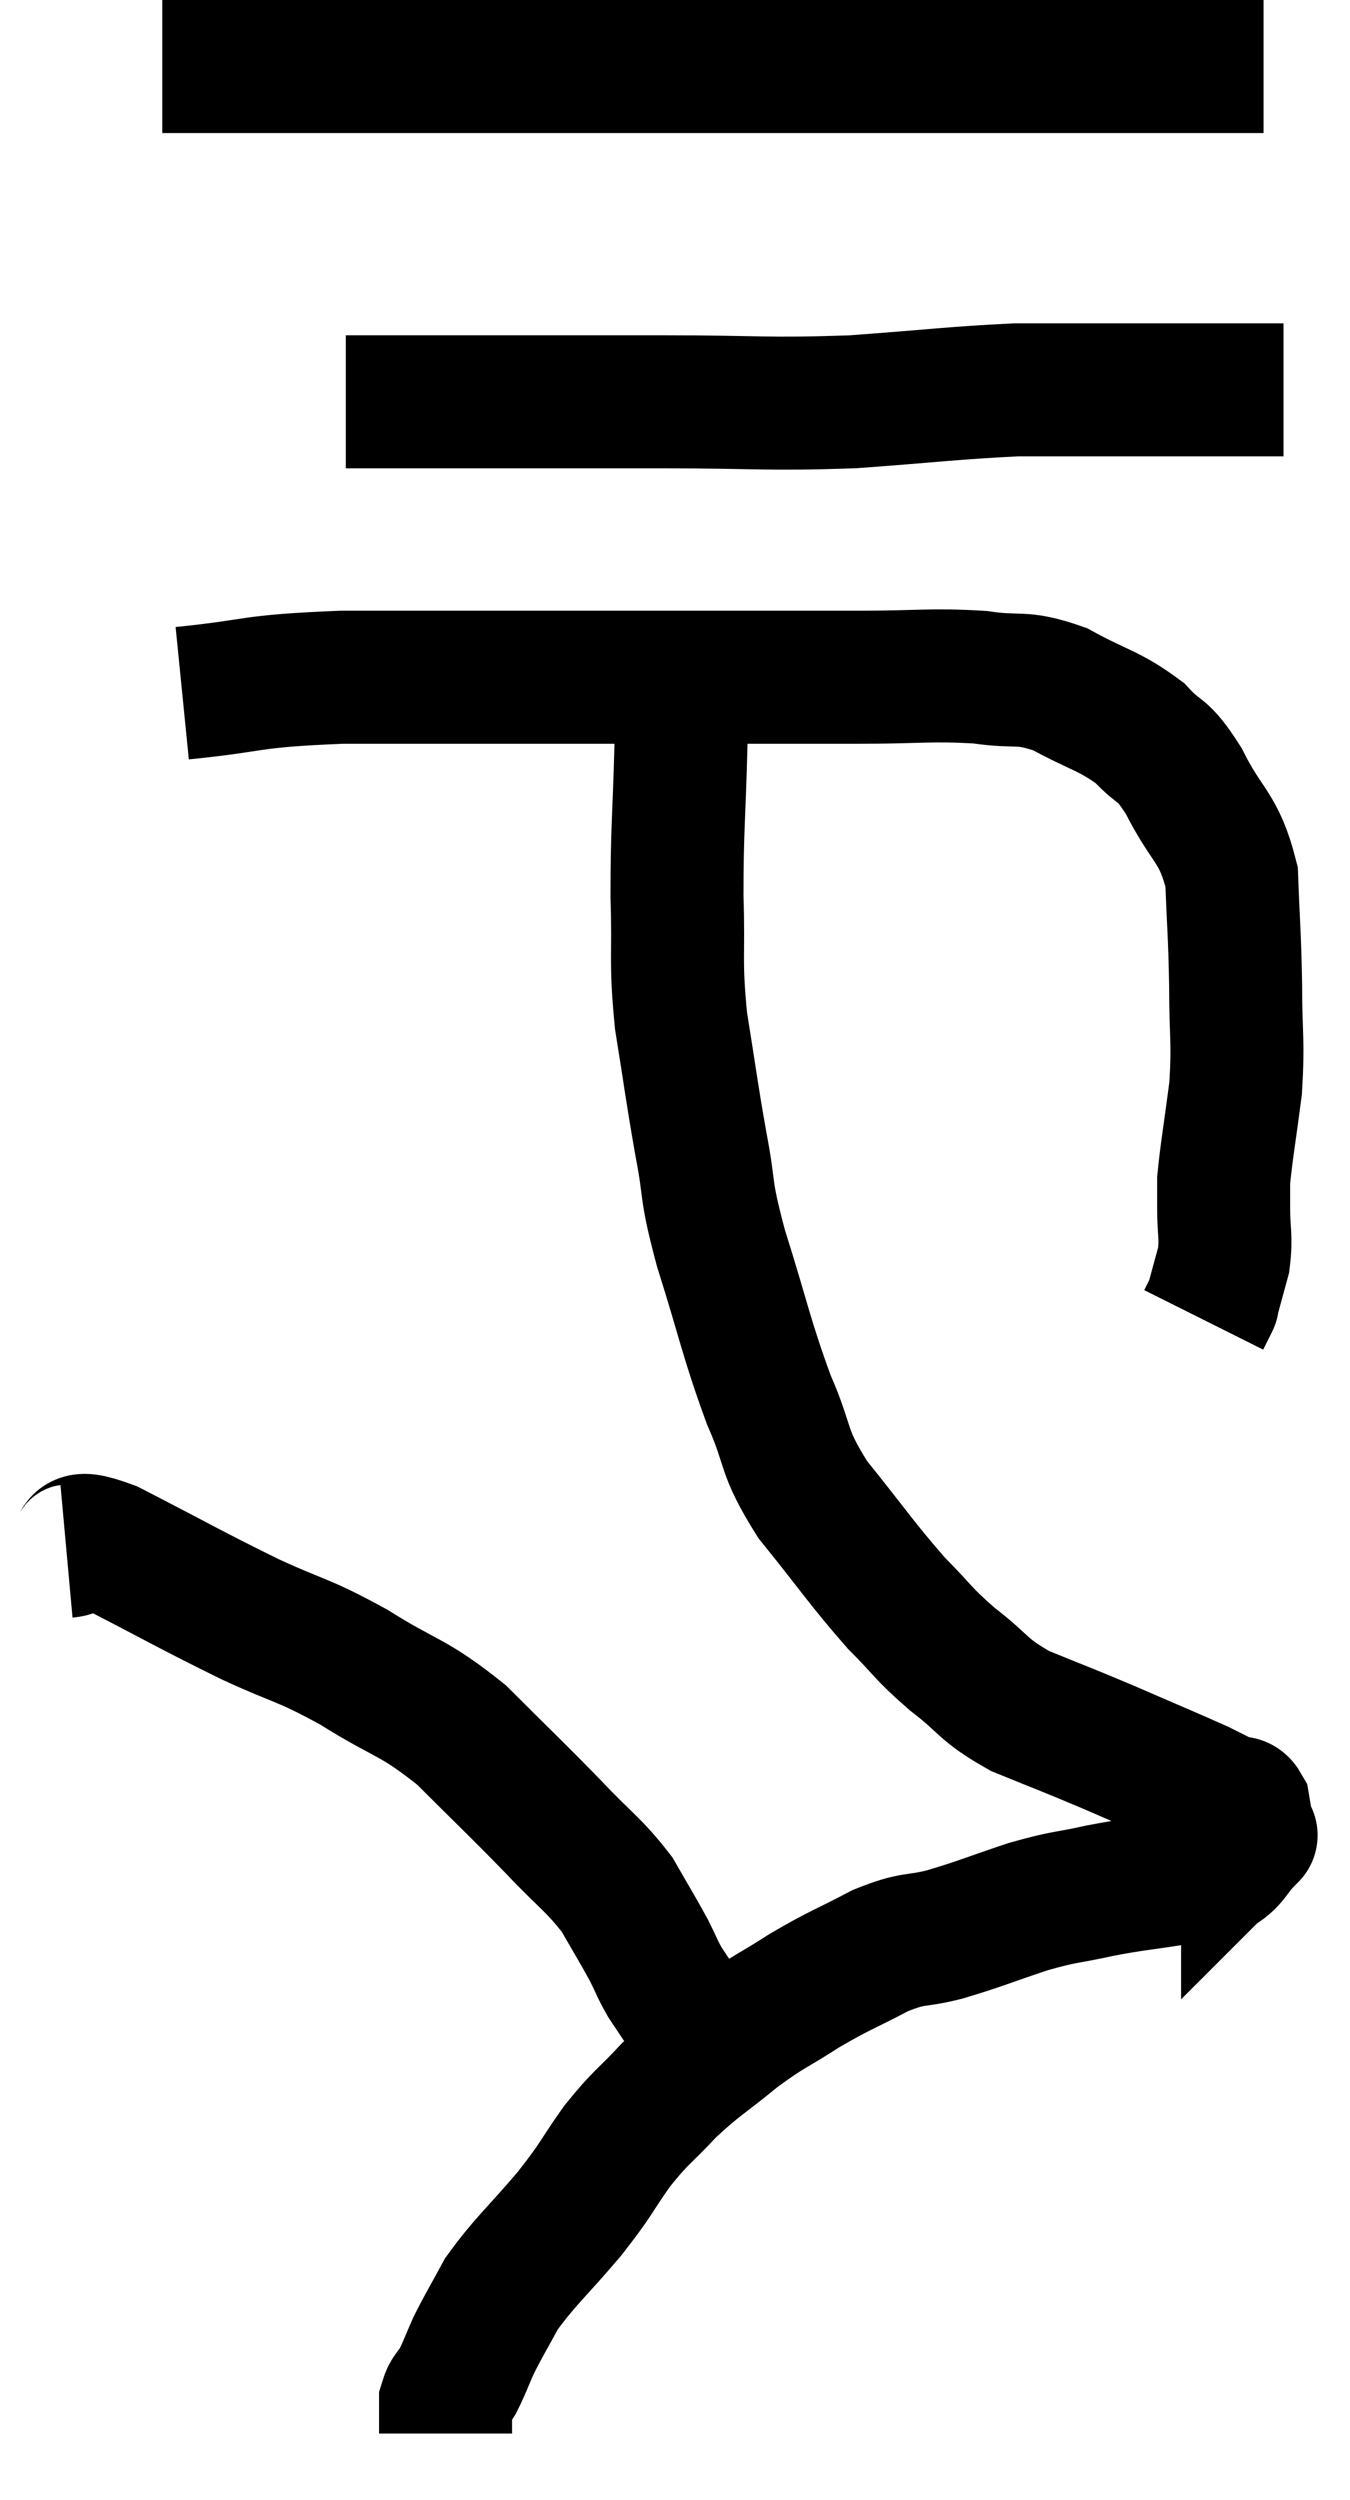 <svg xmlns="http://www.w3.org/2000/svg" viewBox="12.68 6.62 20.3 37.58" width="20.3" height="37.58"><path d="M 15.42 17.04 C 16.62 16.92, 16.35 16.86, 17.82 16.8 C 19.56 16.8, 19.725 16.8, 21.3 16.8 C 22.71 16.8, 23.04 16.8, 24.12 16.8 C 24.87 16.8, 24.795 16.8, 25.62 16.8 C 26.52 16.8, 26.67 16.755, 27.42 16.8 C 28.02 16.89, 28.02 16.77, 28.62 16.98 C 29.22 17.31, 29.355 17.295, 29.82 17.64 C 30.15 18, 30.135 17.82, 30.48 18.36 C 30.84 19.08, 31.005 19.035, 31.2 19.8 C 31.23 20.61, 31.245 20.625, 31.26 21.42 C 31.26 22.2, 31.305 22.245, 31.26 22.98 C 31.17 23.67, 31.125 23.91, 31.08 24.36 C 31.08 24.57, 31.08 24.48, 31.08 24.78 C 31.08 25.17, 31.125 25.2, 31.08 25.56 C 30.99 25.89, 30.945 26.055, 30.9 26.22 C 30.9 26.22, 30.93 26.16, 30.9 26.22 L 30.78 26.46" fill="none" stroke="black" stroke-width="2"></path><path d="M 17.88 12.66 C 20.28 12.66, 20.775 12.66, 22.68 12.66 C 24.09 12.66, 24.18 12.705, 25.5 12.66 C 26.73 12.57, 27.03 12.525, 27.96 12.48 C 28.59 12.48, 28.635 12.48, 29.22 12.48 C 29.76 12.48, 29.88 12.48, 30.3 12.48 C 30.6 12.48, 30.555 12.48, 30.9 12.48 C 31.29 12.48, 31.41 12.48, 31.68 12.48 L 31.98 12.48" fill="none" stroke="black" stroke-width="2"></path><path d="M 15.12 7.62 C 15.33 7.62, 15.075 7.62, 15.54 7.62 C 16.26 7.62, 16.14 7.62, 16.98 7.62 C 17.94 7.62, 17.73 7.62, 18.9 7.62 C 20.28 7.62, 19.815 7.62, 21.66 7.62 C 23.97 7.62, 24.405 7.62, 26.28 7.62 C 27.72 7.62, 28.005 7.62, 29.16 7.62 C 30.03 7.62, 30.27 7.62, 30.9 7.62 C 31.29 7.62, 31.485 7.62, 31.68 7.62 L 31.68 7.62" fill="none" stroke="black" stroke-width="2"></path><path d="M 22.92 17.04 C 22.92 17.43, 22.935 17.055, 22.92 17.82 C 22.89 18.96, 22.86 19.065, 22.86 20.1 C 22.89 21.03, 22.83 21.03, 22.92 21.96 C 23.07 22.89, 23.07 22.965, 23.22 23.82 C 23.37 24.6, 23.265 24.42, 23.52 25.38 C 23.88 26.52, 23.895 26.715, 24.24 27.66 C 24.57 28.41, 24.42 28.395, 24.9 29.16 C 25.53 29.94, 25.635 30.12, 26.16 30.72 C 26.58 31.14, 26.535 31.155, 27 31.56 C 27.51 31.95, 27.435 32.01, 28.02 32.34 C 28.68 32.61, 28.665 32.595, 29.34 32.88 C 30.03 33.18, 30.285 33.285, 30.72 33.48 C 30.9 33.57, 30.96 33.6, 31.08 33.66 C 31.14 33.69, 31.17 33.705, 31.2 33.72 C 31.2 33.72, 31.155 33.705, 31.2 33.72 C 31.29 33.75, 31.32 33.675, 31.38 33.78 C 31.41 33.96, 31.425 34.02, 31.44 34.14 C 31.44 34.2, 31.44 34.23, 31.44 34.26 C 31.44 34.26, 31.56 34.14, 31.44 34.26 C 31.2 34.5, 31.23 34.59, 30.96 34.74 C 30.66 34.8, 30.795 34.785, 30.36 34.86 C 29.79 34.95, 29.775 34.935, 29.22 35.04 C 28.68 35.16, 28.725 35.115, 28.14 35.28 C 27.51 35.49, 27.435 35.535, 26.88 35.7 C 26.4 35.82, 26.445 35.73, 25.92 35.94 C 25.35 36.24, 25.32 36.225, 24.78 36.54 C 24.27 36.87, 24.27 36.825, 23.76 37.2 C 23.25 37.62, 23.19 37.62, 22.74 38.04 C 22.35 38.46, 22.335 38.415, 21.96 38.88 C 21.6 39.39, 21.675 39.345, 21.24 39.9 C 20.73 40.5, 20.58 40.605, 20.22 41.1 C 20.01 41.49, 19.965 41.55, 19.8 41.88 C 19.68 42.15, 19.665 42.21, 19.56 42.42 C 19.47 42.57, 19.425 42.57, 19.38 42.72 C 19.38 42.87, 19.38 42.945, 19.38 43.02 C 19.38 43.02, 19.38 43.02, 19.38 43.02 C 19.38 43.02, 19.38 42.975, 19.38 43.02 C 19.38 43.11, 19.38 43.155, 19.38 43.2 C 19.38 43.2, 19.38 43.2, 19.38 43.2 L 19.38 43.2" fill="none" stroke="black" stroke-width="2"></path><path d="M 13.68 29.94 C 14.01 29.91, 13.65 29.625, 14.34 29.88 C 15.39 30.42, 15.525 30.51, 16.44 30.96 C 17.22 31.32, 17.205 31.245, 18 31.68 C 18.81 32.19, 18.87 32.1, 19.62 32.7 C 20.31 33.39, 20.415 33.48, 21 34.08 C 21.48 34.59, 21.6 34.635, 21.96 35.1 C 22.2 35.52, 22.26 35.61, 22.44 35.94 C 22.56 36.18, 22.56 36.21, 22.68 36.42 C 22.8 36.6, 22.86 36.69, 22.92 36.78 C 22.92 36.78, 22.92 36.78, 22.92 36.78 C 22.92 36.78, 22.92 36.78, 22.92 36.78 L 22.92 36.78" fill="none" stroke="black" stroke-width="2"></path></svg>